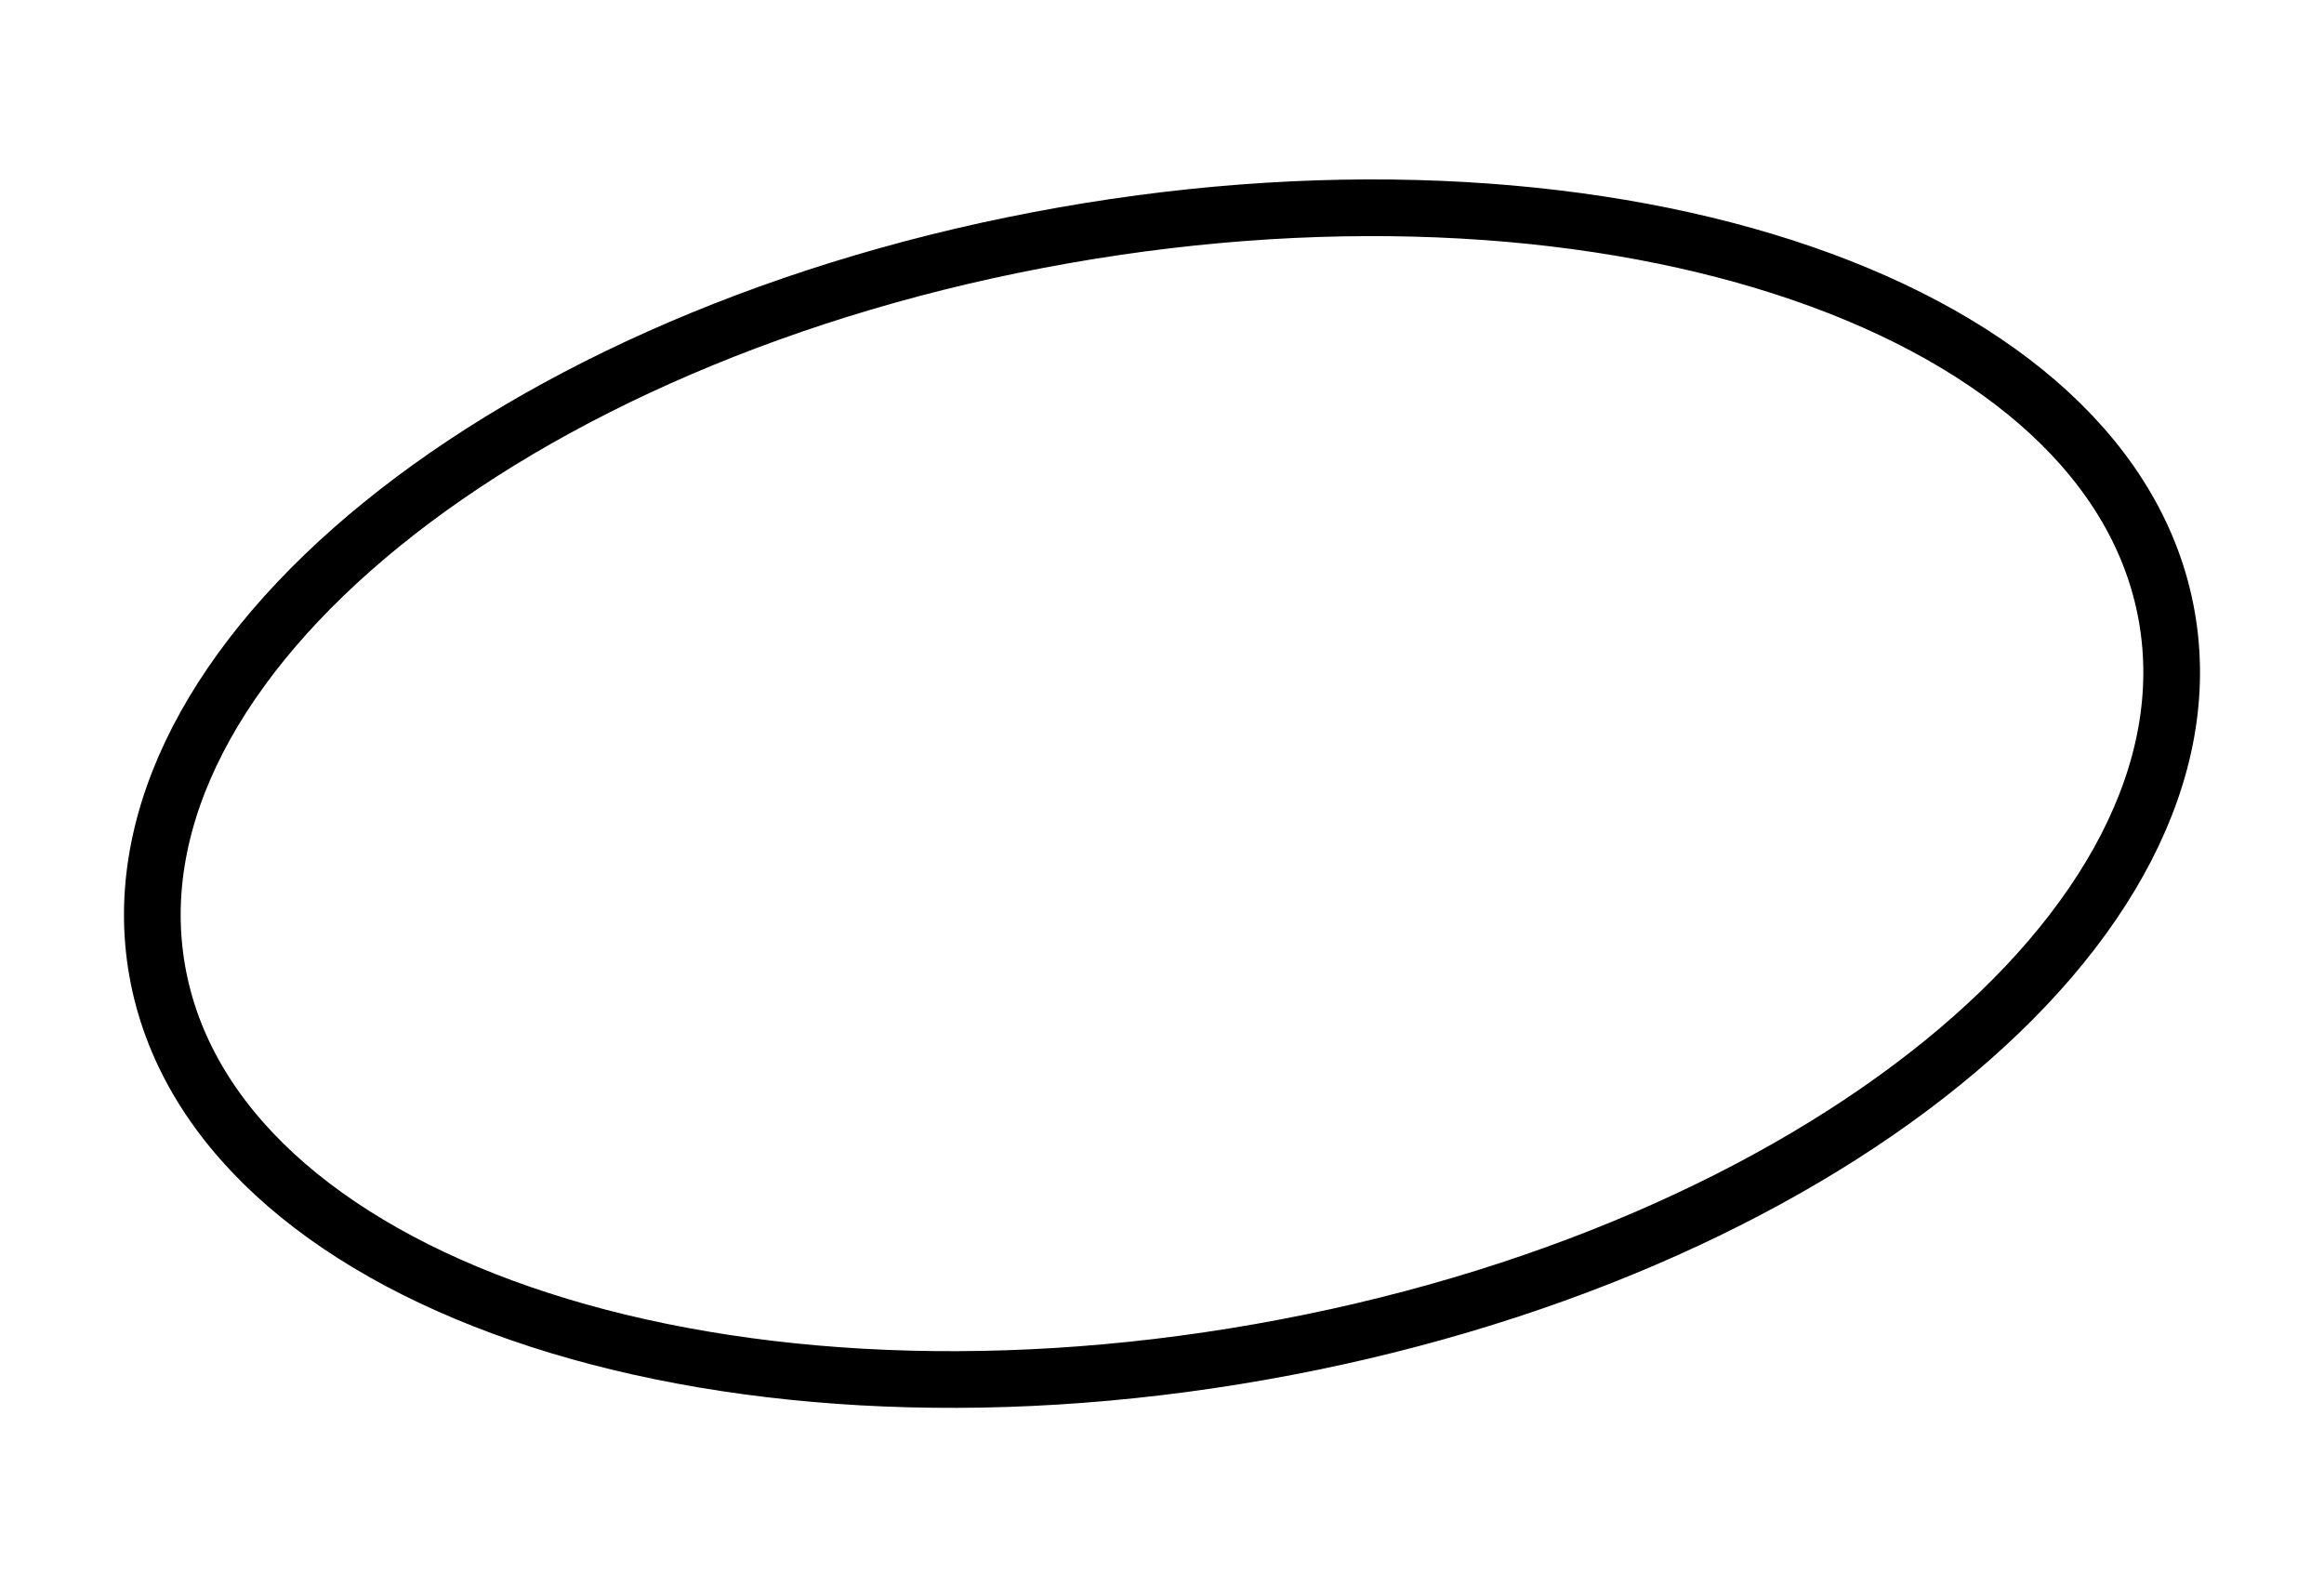 <svg width="82" height="56" viewBox="0 0 82 56" fill="none" xmlns="http://www.w3.org/2000/svg">
<path fill-rule="evenodd" clip-rule="evenodd" d="M44.473 47.696C64.053 44.244 78.371 32.627 76.453 21.749C74.535 10.871 57.107 4.851 37.527 8.304C17.947 11.756 3.629 23.373 5.547 34.251C7.465 45.129 24.893 51.149 44.473 47.696Z" stroke="black" stroke-width="2"/>
</svg>
